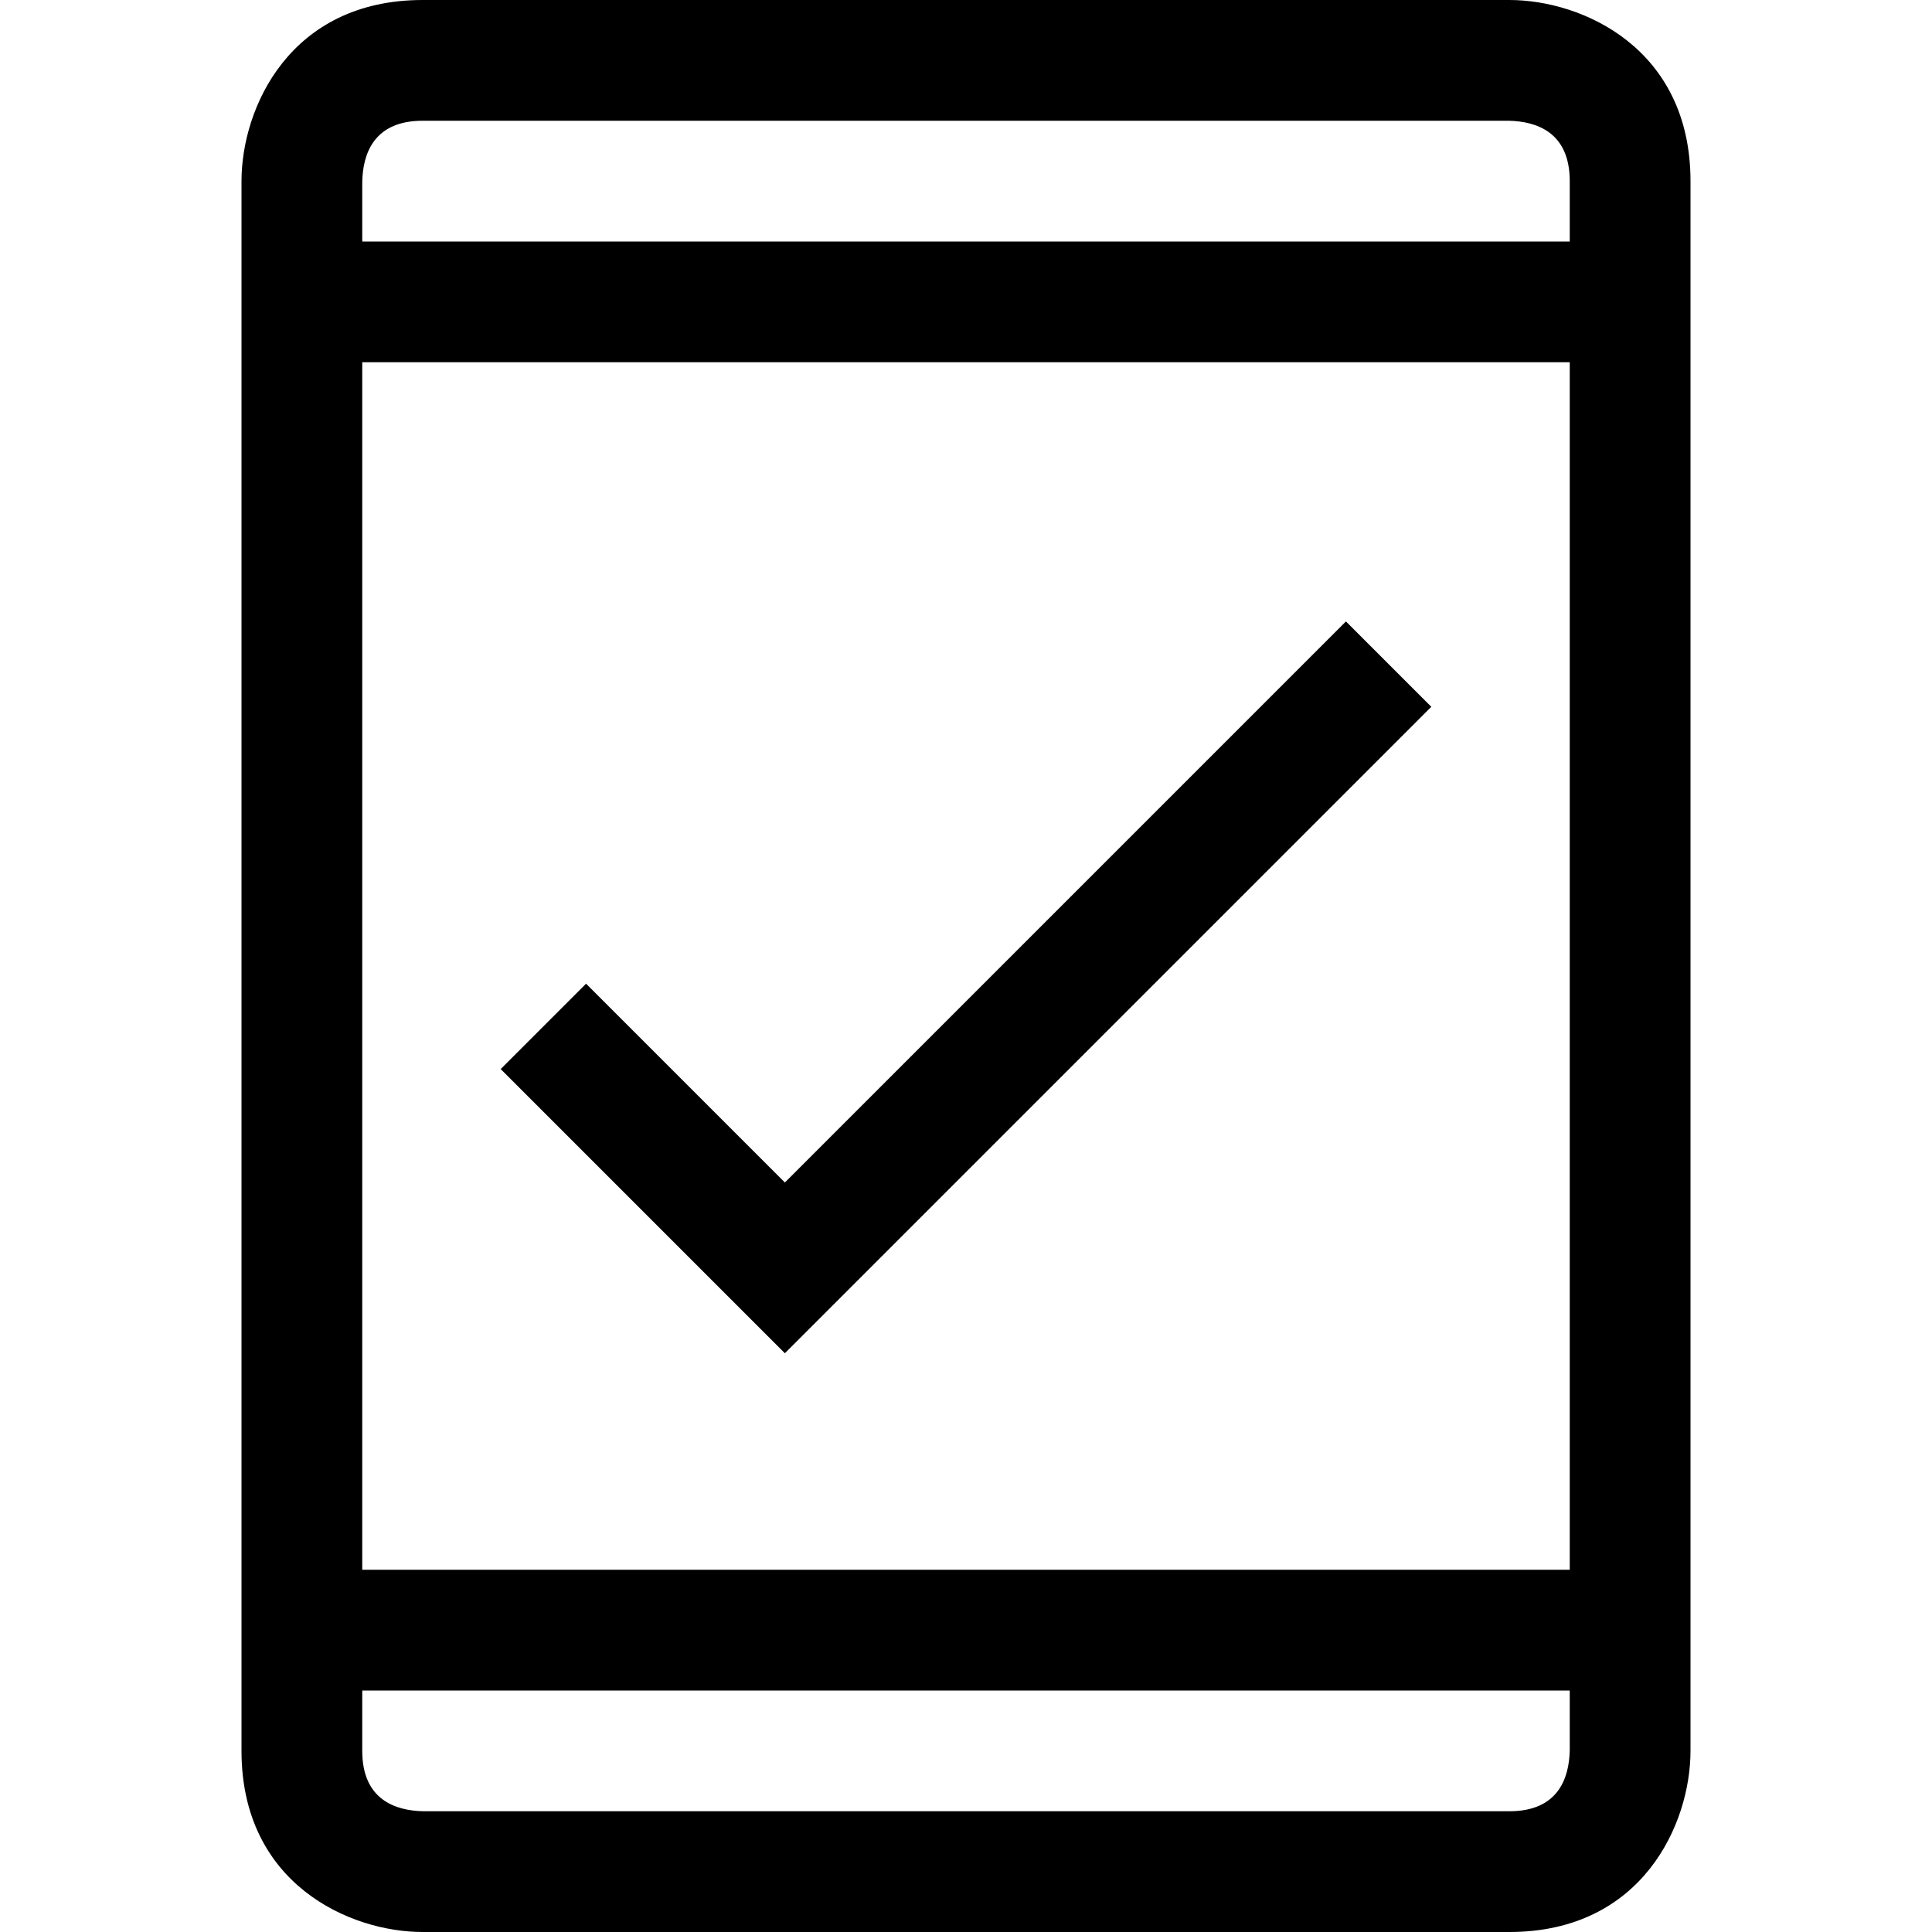 <?xml version="1.0" encoding="utf-8"?>
<!-- Generator: Adobe Illustrator 16.0.0, SVG Export Plug-In . SVG Version: 6.00 Build 0)  -->
<!DOCTYPE svg PUBLIC "-//W3C//DTD SVG 1.1//EN" "http://www.w3.org/Graphics/SVG/1.1/DTD/svg11.dtd">
<svg xmlns="http://www.w3.org/2000/svg" xmlns:xlink="http://www.w3.org/1999/xlink" version="1.1" id="Capa_1" x="0px" y="0px" width="32px" height="32px" viewBox="0 0 32 32" enable-background="new 0 0 32 32" xml:space="preserve">
<g>
	<g>
		<path d="M25,0H7C4.8,0,4,1.79,4,3v26c0,2.2,1.79,3,3,3h18c2.2,0,3-1.79,3-3V3C28,0.8,26.21,0,25,0z M26,28.99    C25.99,29.45,25.81,30,25,30H7.01C6.55,29.99,6,29.81,6,29v-1h20V28.99z M26,26H6V6h20V26z M26,4H6V3.01C6.01,2.55,6.19,2,7,2    h17.99C25.45,2.01,26,2.19,26,3V4z"/>
	</g>
</g>
<g>
	<polygon points="13,22.414 8.293,17.707 9.707,16.293 13,19.586 22.293,10.293 23.707,11.707  "/>
</g>
</svg>
